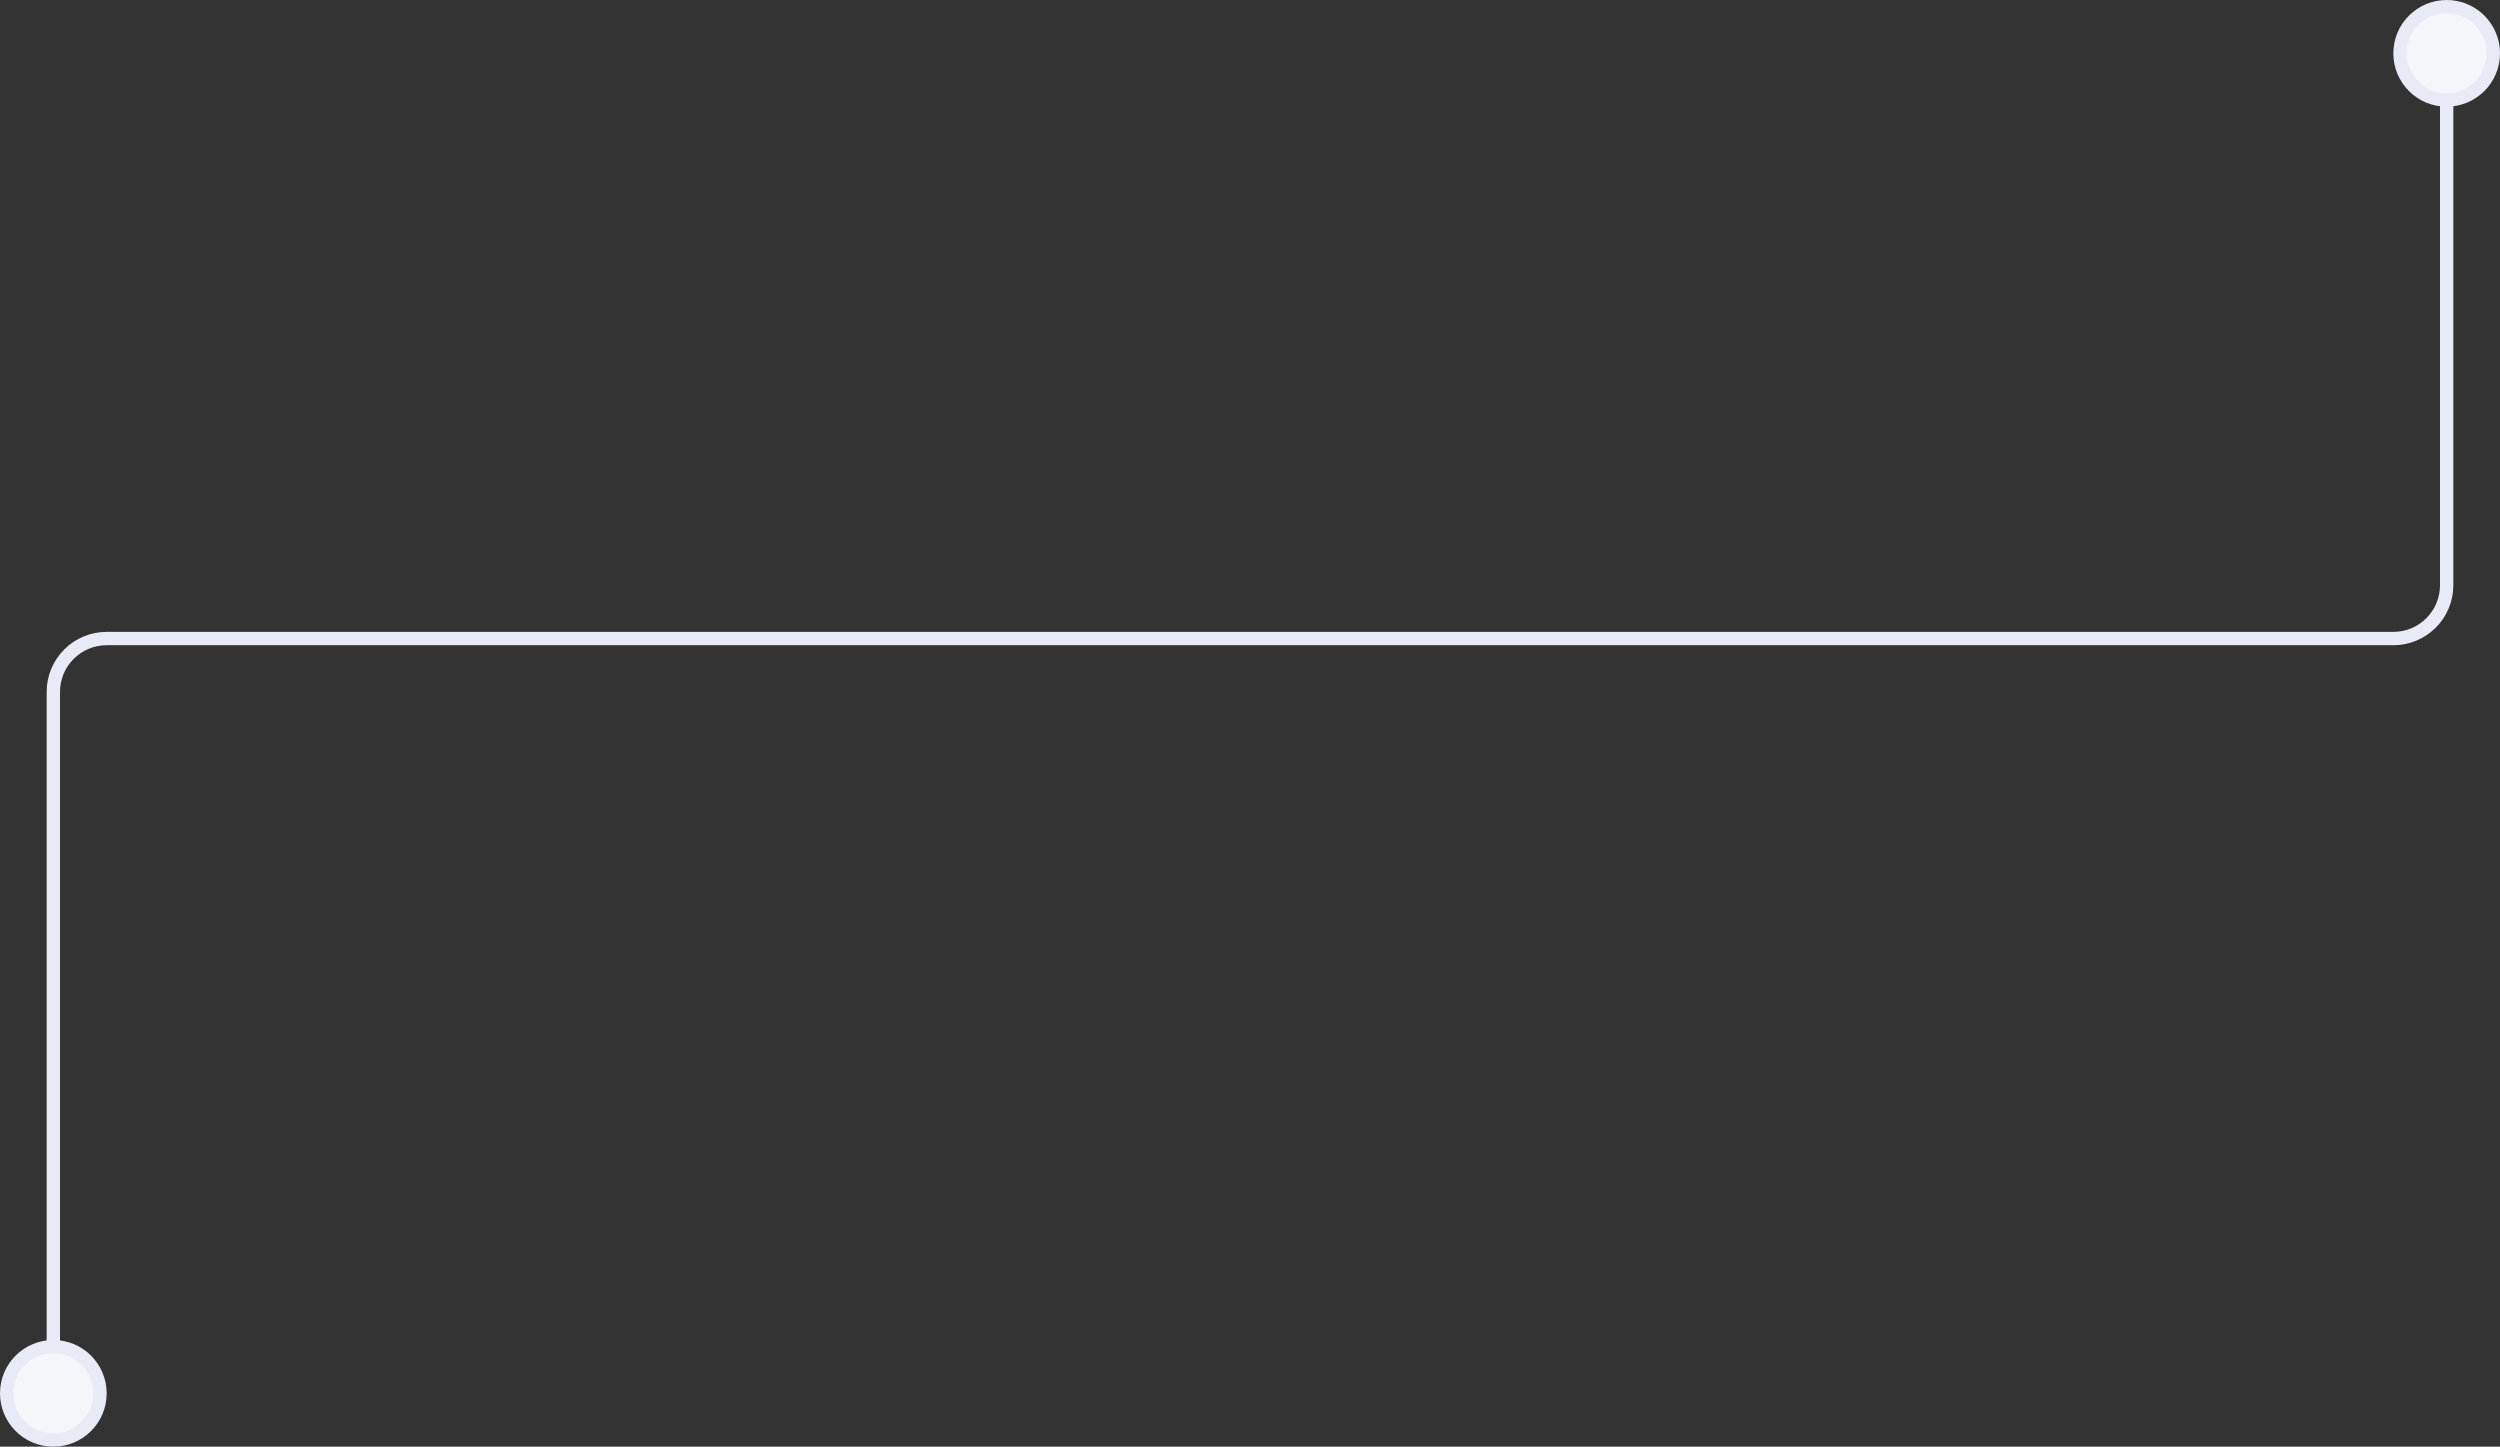 <svg width="375" height="217" viewBox="0 0 375 217" fill="none" xmlns="http://www.w3.org/2000/svg">
<rect x="0" y="0" width="375" height="217" fill="#333333" stroke="none"/>
<path d="M367 8V87.784C367 92.202 363.418 95.784 359 95.784H16C11.582 95.784 8 99.366 8 103.784V209" stroke="#E8EBF5" stroke-width="2"/>
<circle cx="367" cy="8" r="7" fill="#F5F6F9" stroke="#E8EBF5" stroke-width="2"/>
<circle cx="8" cy="209" r="7" fill="#F5F6F9" stroke="#E8EBF5" stroke-width="2"/>
</svg>
